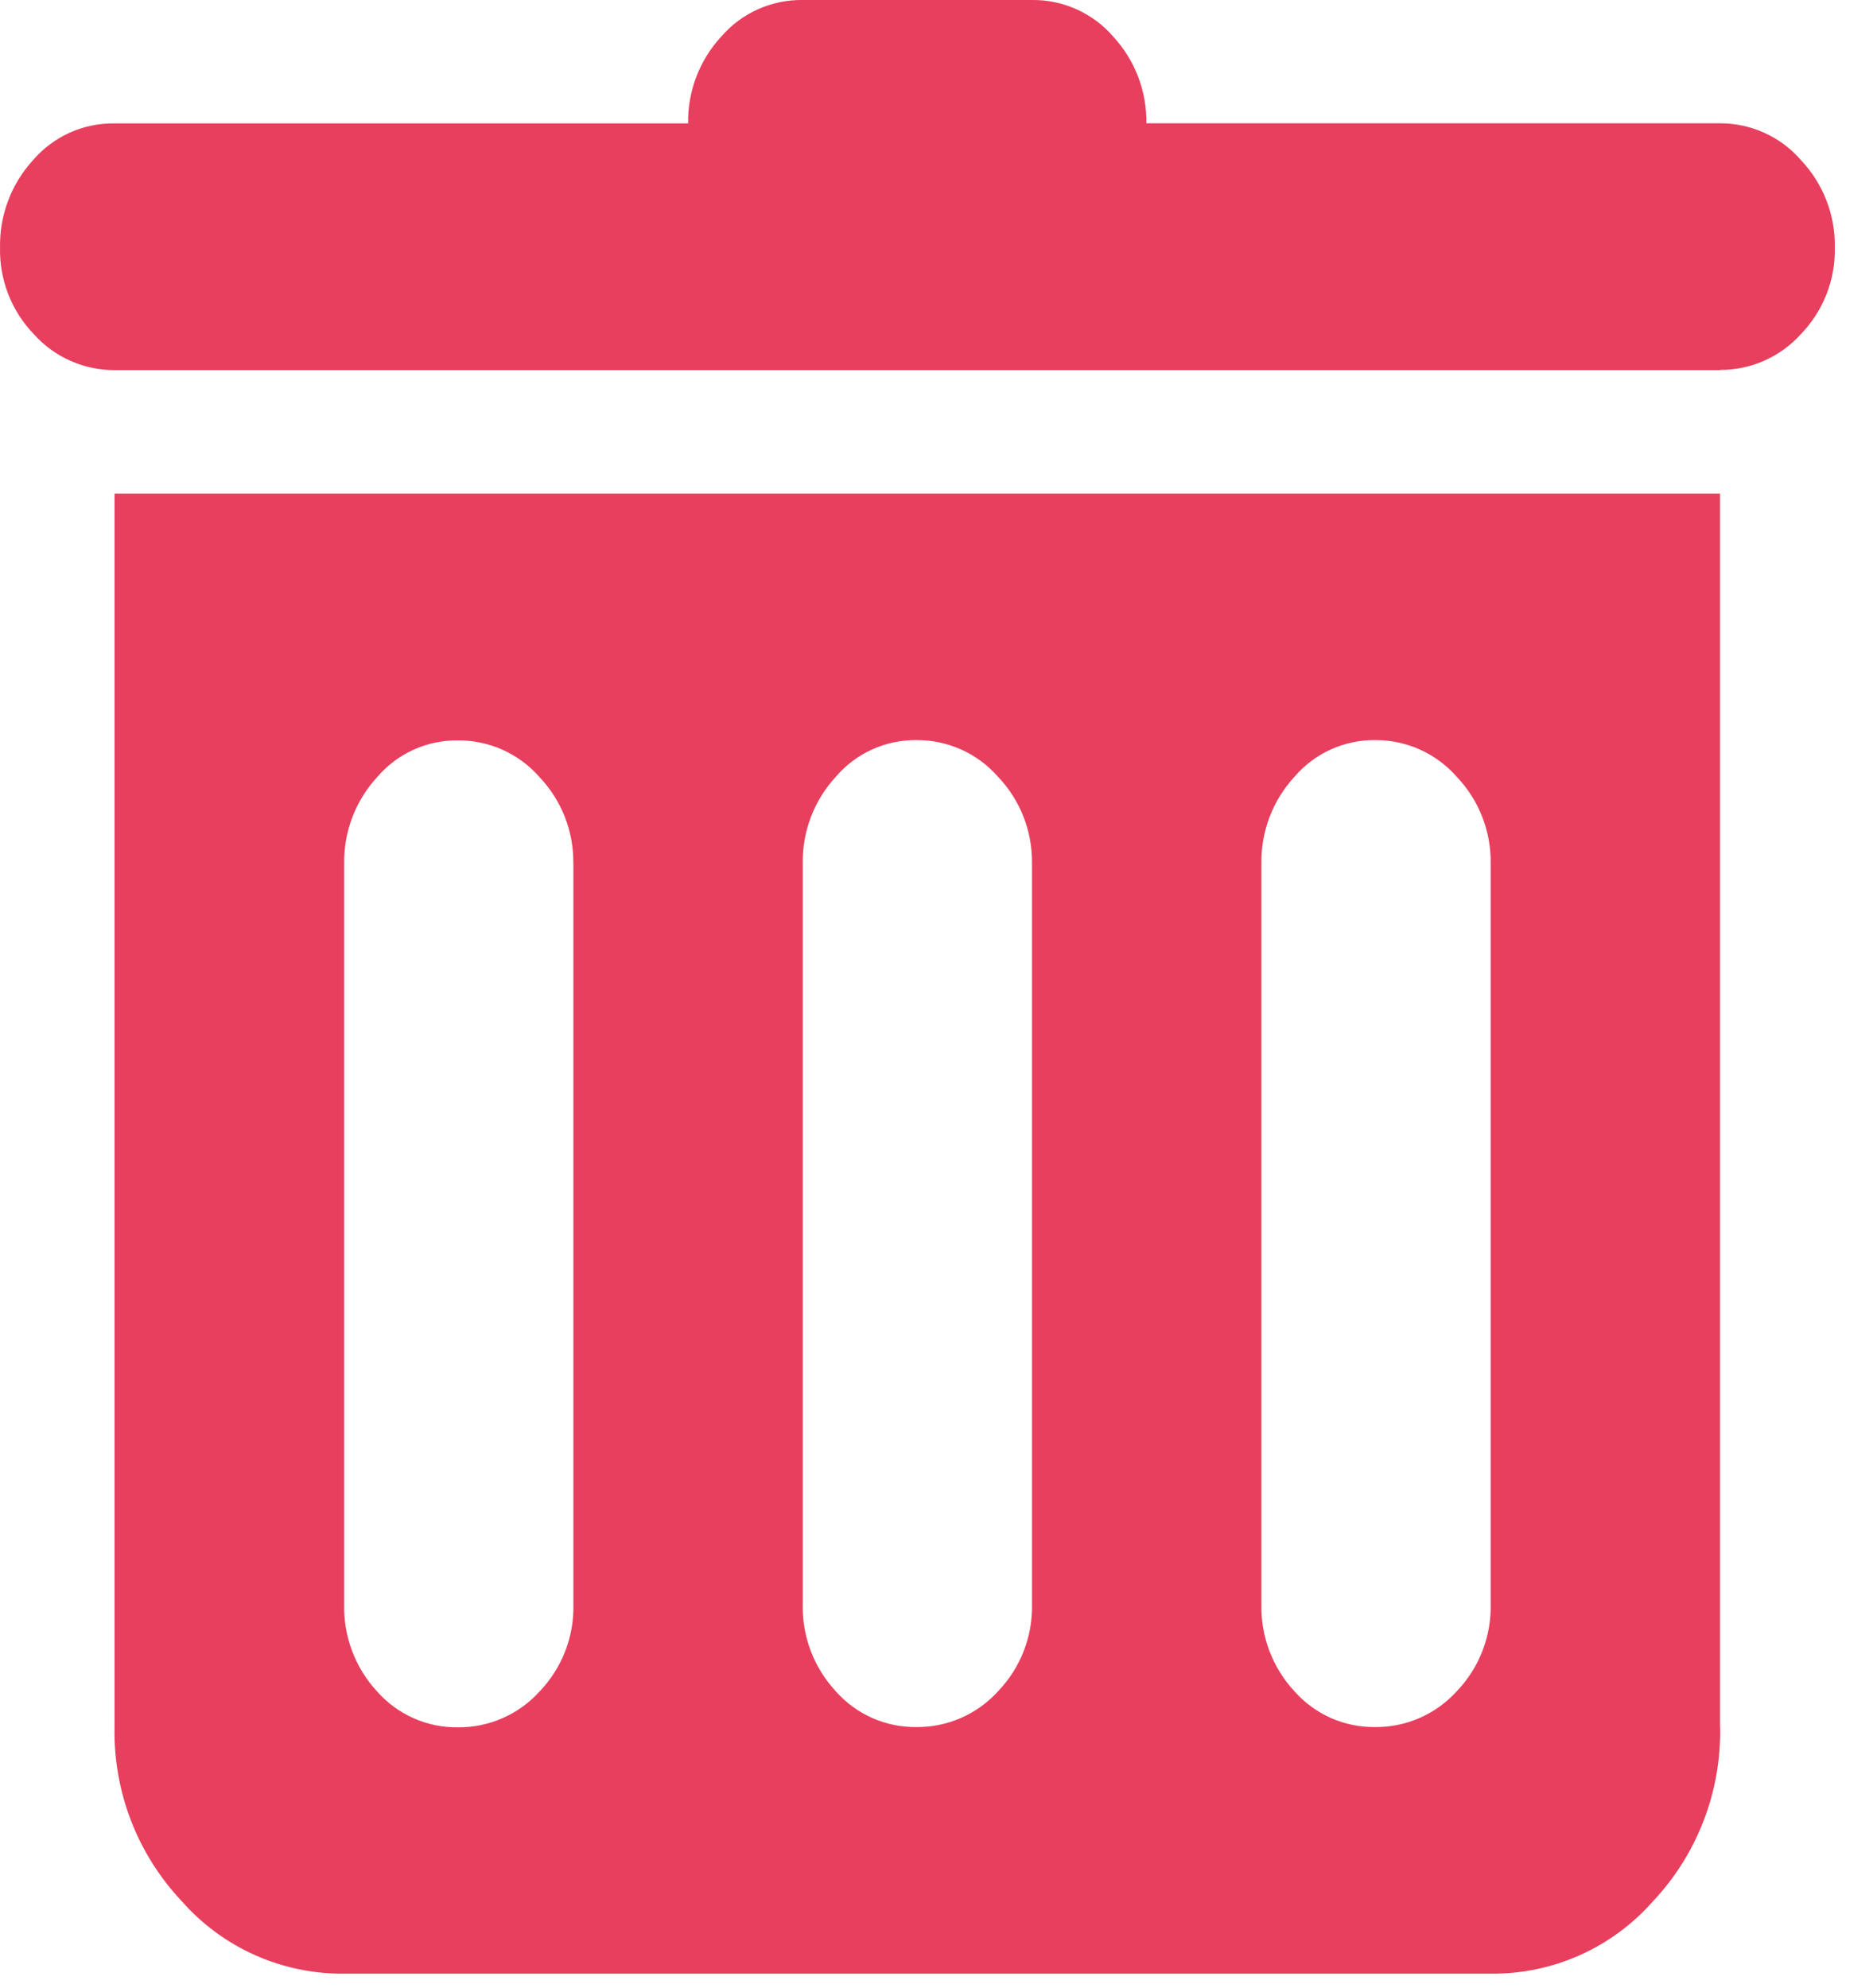 <svg width="49" height="52" viewBox="0 0 49 52" fill="none" xmlns="http://www.w3.org/2000/svg">
<path d="M45 9.681H2.999C2.602 9.682 2.209 9.6 1.846 9.439C1.482 9.279 1.157 9.043 0.892 8.748C0.6 8.447 0.372 8.092 0.219 7.703C0.066 7.313 -0.008 6.897 0.001 6.479C-0.016 5.632 0.294 4.81 0.868 4.184C1.131 3.879 1.459 3.635 1.827 3.469C2.195 3.304 2.596 3.222 2.999 3.228H18.002C17.988 2.388 18.299 1.574 18.869 0.957C19.133 0.651 19.461 0.407 19.83 0.242C20.199 0.077 20.599 -0.006 21.003 0H26.991C27.395 -0.005 27.795 0.077 28.163 0.243C28.531 0.408 28.859 0.651 29.123 0.957C29.693 1.574 30.003 2.386 29.99 3.225H45.002C45.401 3.225 45.797 3.31 46.16 3.475C46.524 3.64 46.848 3.881 47.11 4.182C47.696 4.8 48.016 5.623 48.001 6.474C48.01 6.893 47.936 7.309 47.783 7.698C47.63 8.087 47.401 8.443 47.11 8.743C46.844 9.038 46.519 9.273 46.156 9.434C45.792 9.595 45.399 9.677 45.002 9.676L45 9.681ZM45 45.169C45.034 46.861 44.403 48.5 43.242 49.733C42.712 50.334 42.06 50.814 41.328 51.141C40.596 51.467 39.802 51.632 39 51.624H8.999C8.197 51.631 7.402 51.465 6.67 51.138C5.937 50.811 5.284 50.33 4.755 49.728C3.592 48.496 2.961 46.857 2.997 45.164V12.91H44.997V45.169H45ZM14.999 22.584C15.009 21.743 14.691 20.931 14.11 20.322C13.845 20.019 13.517 19.777 13.149 19.612C12.781 19.447 12.382 19.363 11.979 19.366C11.579 19.361 11.182 19.445 10.818 19.61C10.454 19.775 10.131 20.018 9.871 20.322C9.301 20.939 8.991 21.751 9.004 22.591V41.956C8.982 42.804 9.293 43.627 9.871 44.249C10.135 44.546 10.459 44.783 10.823 44.944C11.187 45.105 11.581 45.186 11.979 45.181C12.38 45.184 12.777 45.103 13.144 44.942C13.512 44.782 13.841 44.545 14.11 44.249C14.403 43.944 14.633 43.585 14.786 43.191C14.939 42.798 15.012 42.378 15.001 41.956V22.591L14.999 22.584ZM26.998 22.584C27.01 21.74 26.69 20.925 26.107 20.315C25.841 20.012 25.514 19.77 25.146 19.605C24.778 19.44 24.379 19.356 23.976 19.358C23.576 19.354 23.18 19.438 22.815 19.603C22.451 19.768 22.128 20.011 21.868 20.315C21.298 20.932 20.988 21.744 21.001 22.584V41.949C20.979 42.797 21.29 43.62 21.868 44.241C22.132 44.539 22.456 44.776 22.82 44.937C23.184 45.098 23.578 45.178 23.976 45.174C24.377 45.177 24.774 45.096 25.141 44.935C25.509 44.774 25.838 44.538 26.107 44.241C26.4 43.937 26.63 43.578 26.783 43.184C26.936 42.791 27.009 42.371 26.998 41.949V22.584ZM38.998 22.584C39.01 21.74 38.69 20.925 38.107 20.315C37.841 20.012 37.513 19.77 37.145 19.605C36.777 19.44 36.378 19.356 35.975 19.358C35.575 19.354 35.179 19.438 34.815 19.603C34.451 19.768 34.127 20.011 33.867 20.315C33.298 20.932 32.987 21.744 33 22.584V41.949C32.978 42.797 33.289 43.62 33.867 44.241C34.131 44.539 34.456 44.776 34.819 44.937C35.183 45.098 35.577 45.178 35.975 45.174C36.376 45.177 36.773 45.096 37.141 44.935C37.508 44.774 37.837 44.538 38.107 44.241C38.4 43.937 38.629 43.578 38.782 43.184C38.935 42.791 39.008 42.371 38.998 41.949V22.584Z" fill="#E73F5D"/>
</svg>
